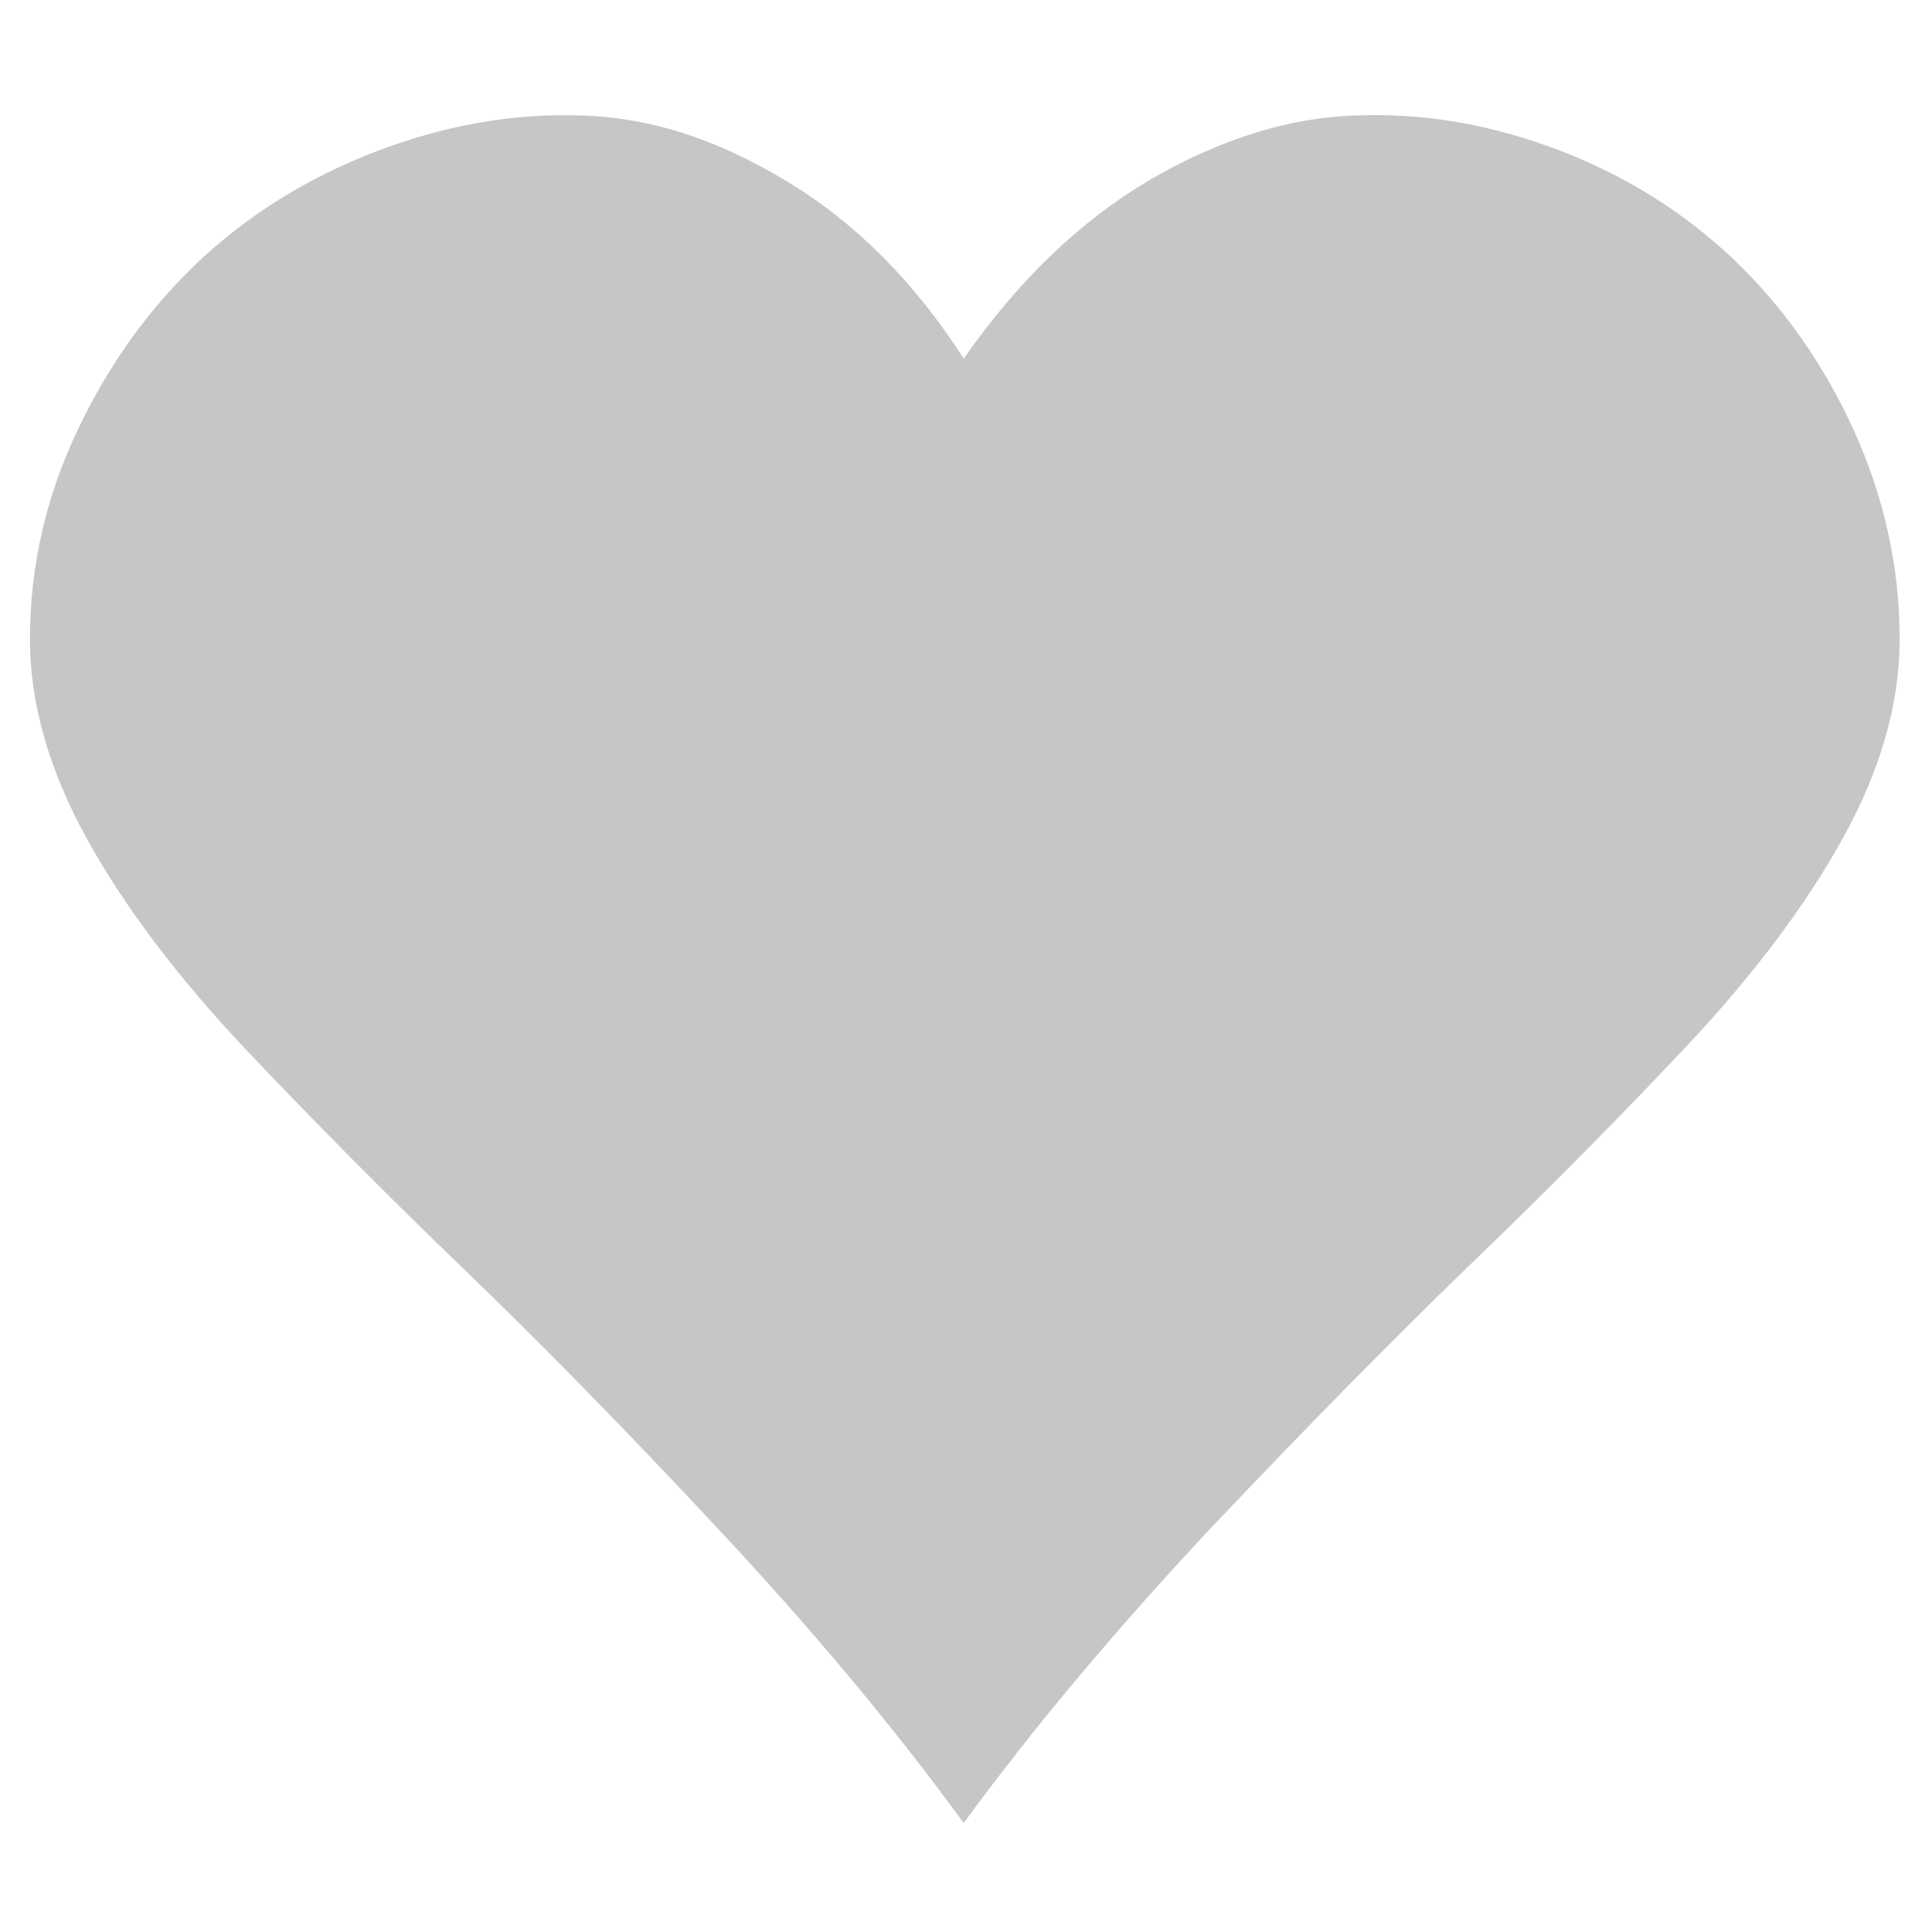 <?xml version="1.0" encoding="utf-8"?>
<!-- Generator: Adobe Illustrator 16.0.0, SVG Export Plug-In . SVG Version: 6.00 Build 0)  -->
<!DOCTYPE svg PUBLIC "-//W3C//DTD SVG 1.1//EN" "http://www.w3.org/Graphics/SVG/1.1/DTD/svg11.dtd">
<svg version="1.1" id="Layer_1" xmlns="http://www.w3.org/2000/svg" xmlns:xlink="http://www.w3.org/1999/xlink" x="0px" y="0px"
	 width="16px" height="16px" viewBox="0 0 16 16" enable-background="new 0 0 16 16" xml:space="preserve">
<path fill="#C6C6C5" d="M7.981,2.97c0.453-0.649,0.966-1.141,1.542-1.481c0.58-0.336,1.151-0.518,1.716-0.533
	c0.562-0.021,1.114,0.076,1.669,0.287c0.551,0.21,1.029,0.509,1.442,0.898c0.412,0.392,0.747,0.864,1.001,1.419
	c0.251,0.554,0.381,1.13,0.381,1.733c0,0.533-0.157,1.086-0.475,1.657c-0.313,0.565-0.755,1.148-1.323,1.75
	c-0.567,0.6-1.162,1.2-1.782,1.796c-0.618,0.598-1.322,1.312-2.114,2.148c-0.786,0.838-1.472,1.654-2.057,2.453
	c-0.583-0.799-1.265-1.615-2.05-2.453c-0.781-0.837-1.484-1.551-2.104-2.148c-0.62-0.597-1.214-1.196-1.783-1.796
	C1.477,8.1,1.035,7.516,0.722,6.951C0.406,6.38,0.248,5.827,0.248,5.294c0-0.603,0.132-1.18,0.395-1.733
	C0.906,3.006,1.249,2.534,1.67,2.142c0.424-0.39,0.913-0.688,1.472-0.898c0.56-0.211,1.119-0.308,1.678-0.287
	c0.56,0.015,1.121,0.196,1.692,0.542C7.08,1.84,7.571,2.33,7.981,2.97"/>
</svg>
